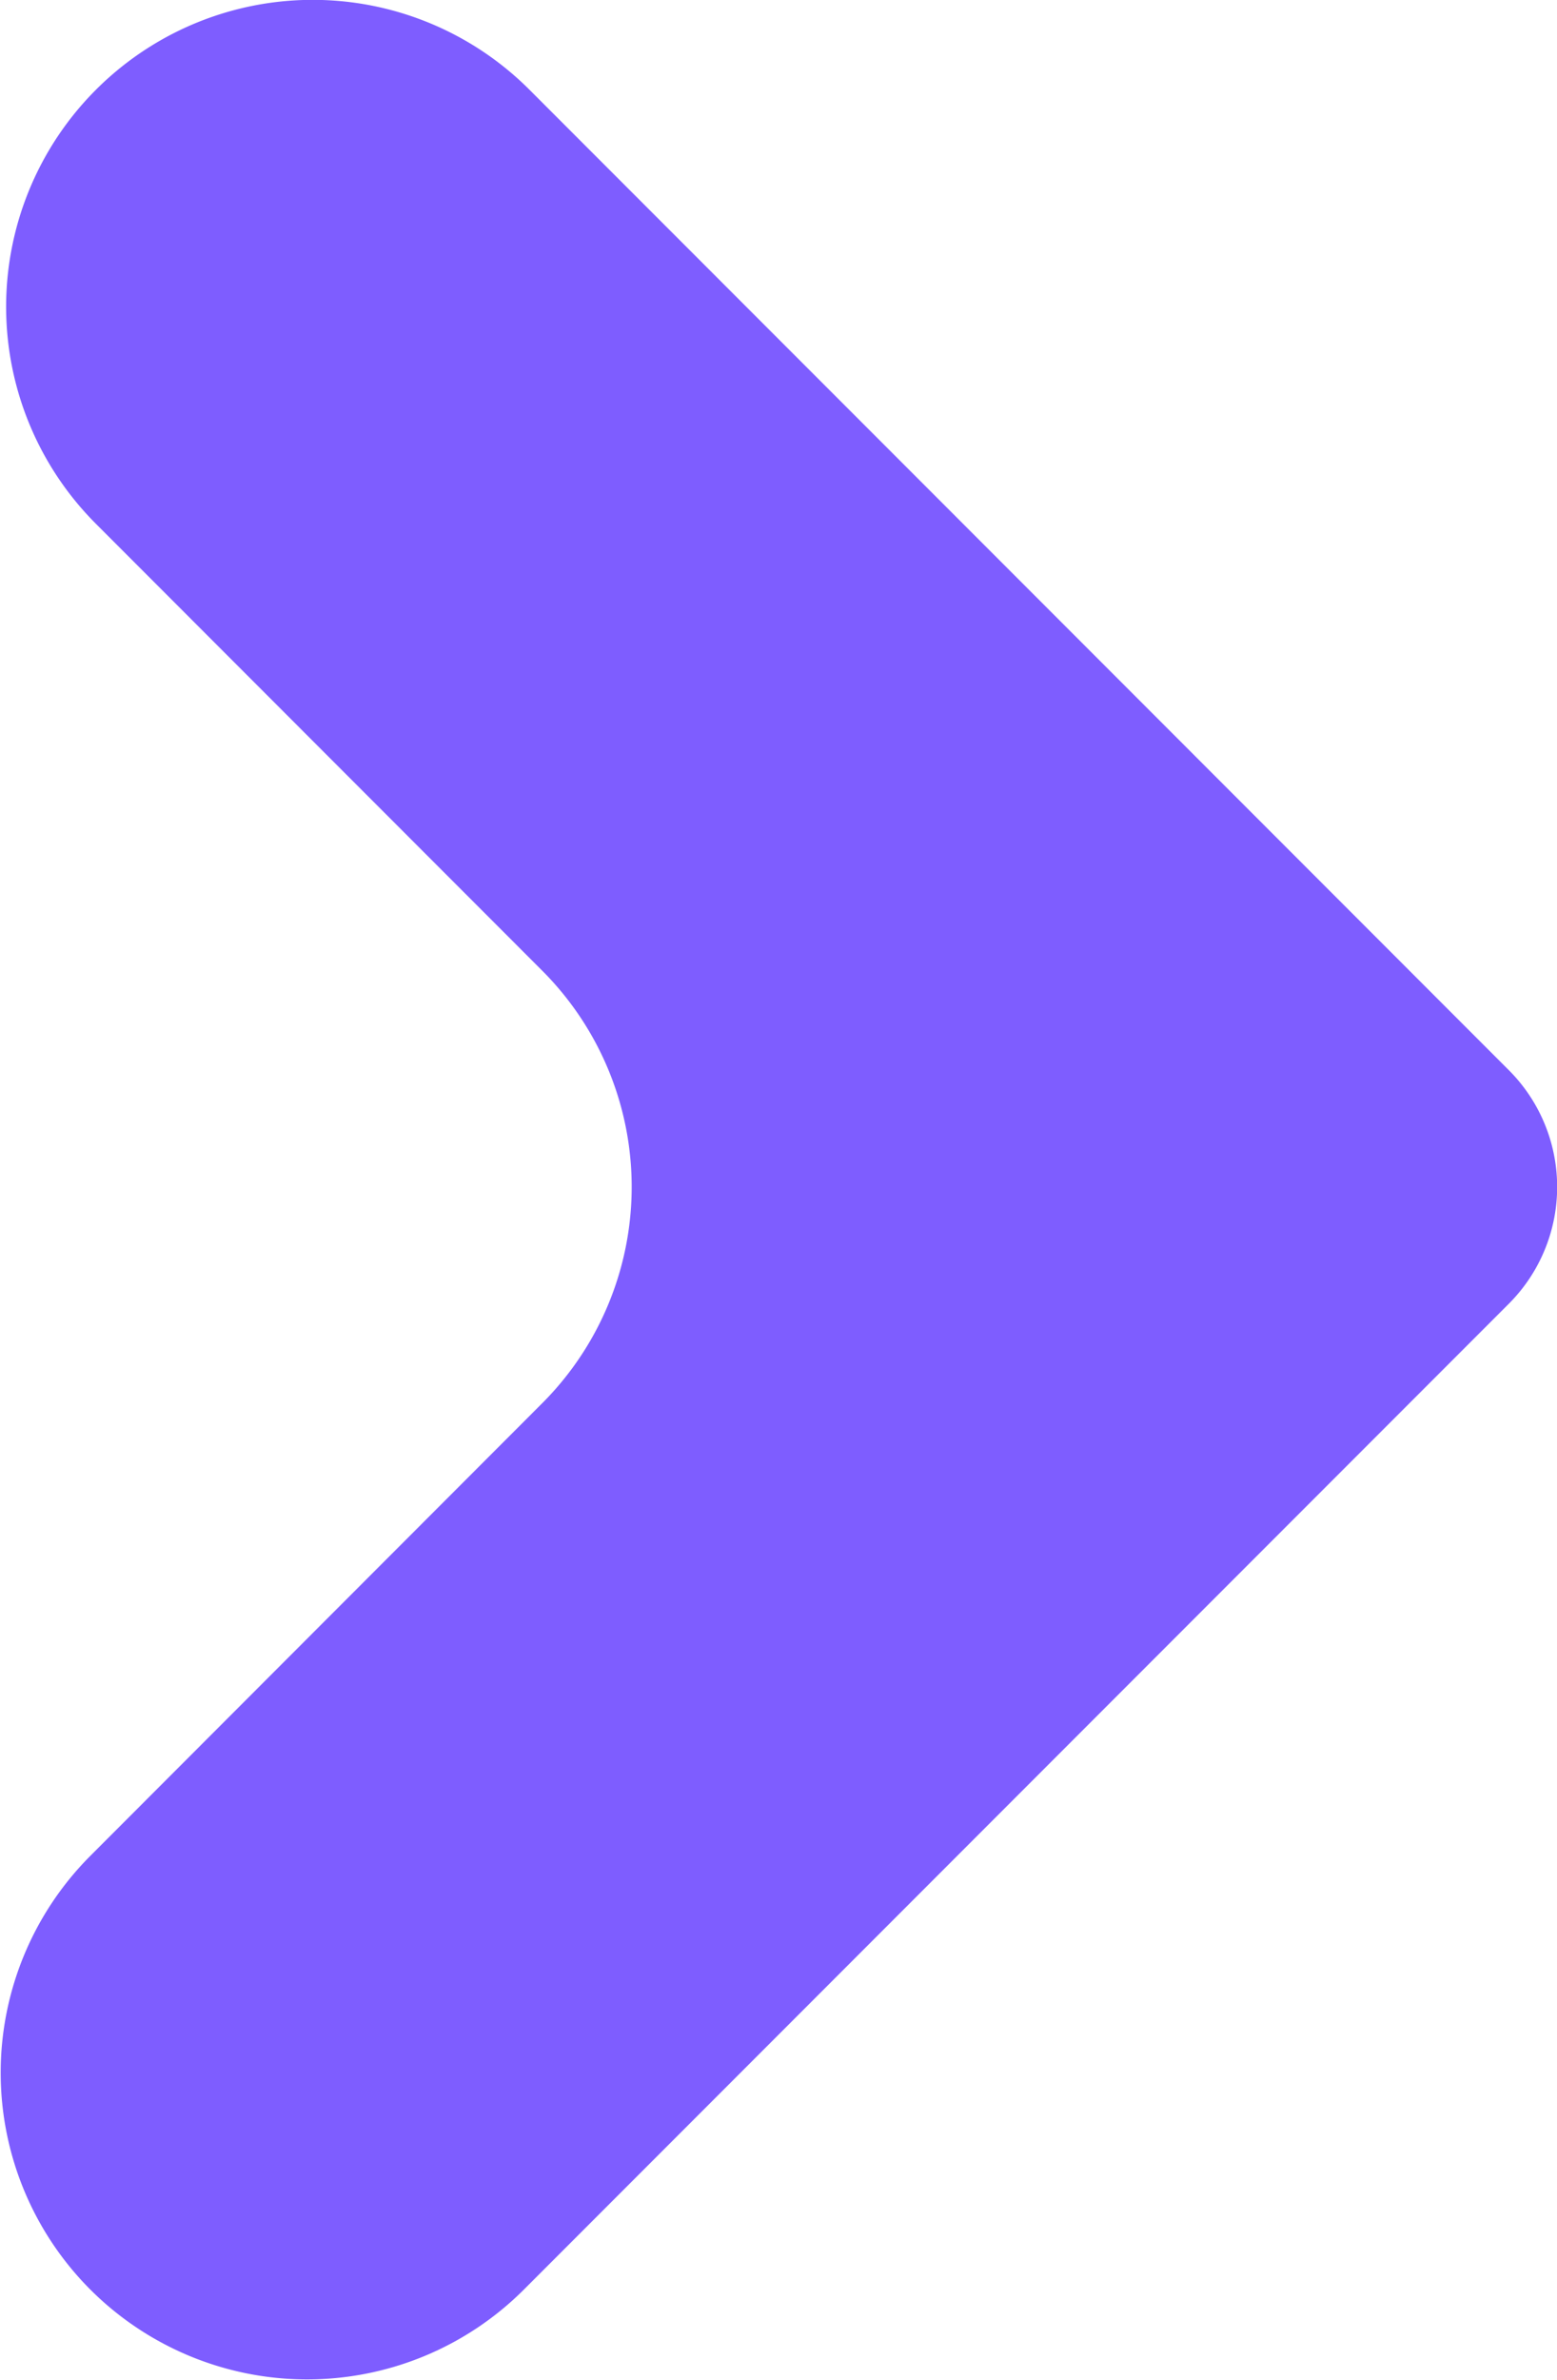 <svg xmlns="http://www.w3.org/2000/svg" width="9.169" height="14.004" viewBox="0 0 9.169 14.004">
  <g id="Group_6935" data-name="Group 6935" transform="translate(-460.77 -900.251)">
    <path id="Path_772" data-name="Path 772" d="M461.3,911.172l2.659-2.661a1.8,1.8,0,0,0,0-2.553l-2.624-2.625a1.806,1.806,0,0,1,0-2.554h0a1.805,1.805,0,0,1,2.553,0l5.767,5.768a.972.972,0,0,1,0,1.375l-5.8,5.8a1.806,1.806,0,0,1-2.553,0h0A1.806,1.806,0,0,1,461.3,911.172Z" transform="translate(0 0)" fill="#7e5dff"/>
  </g>
</svg>

